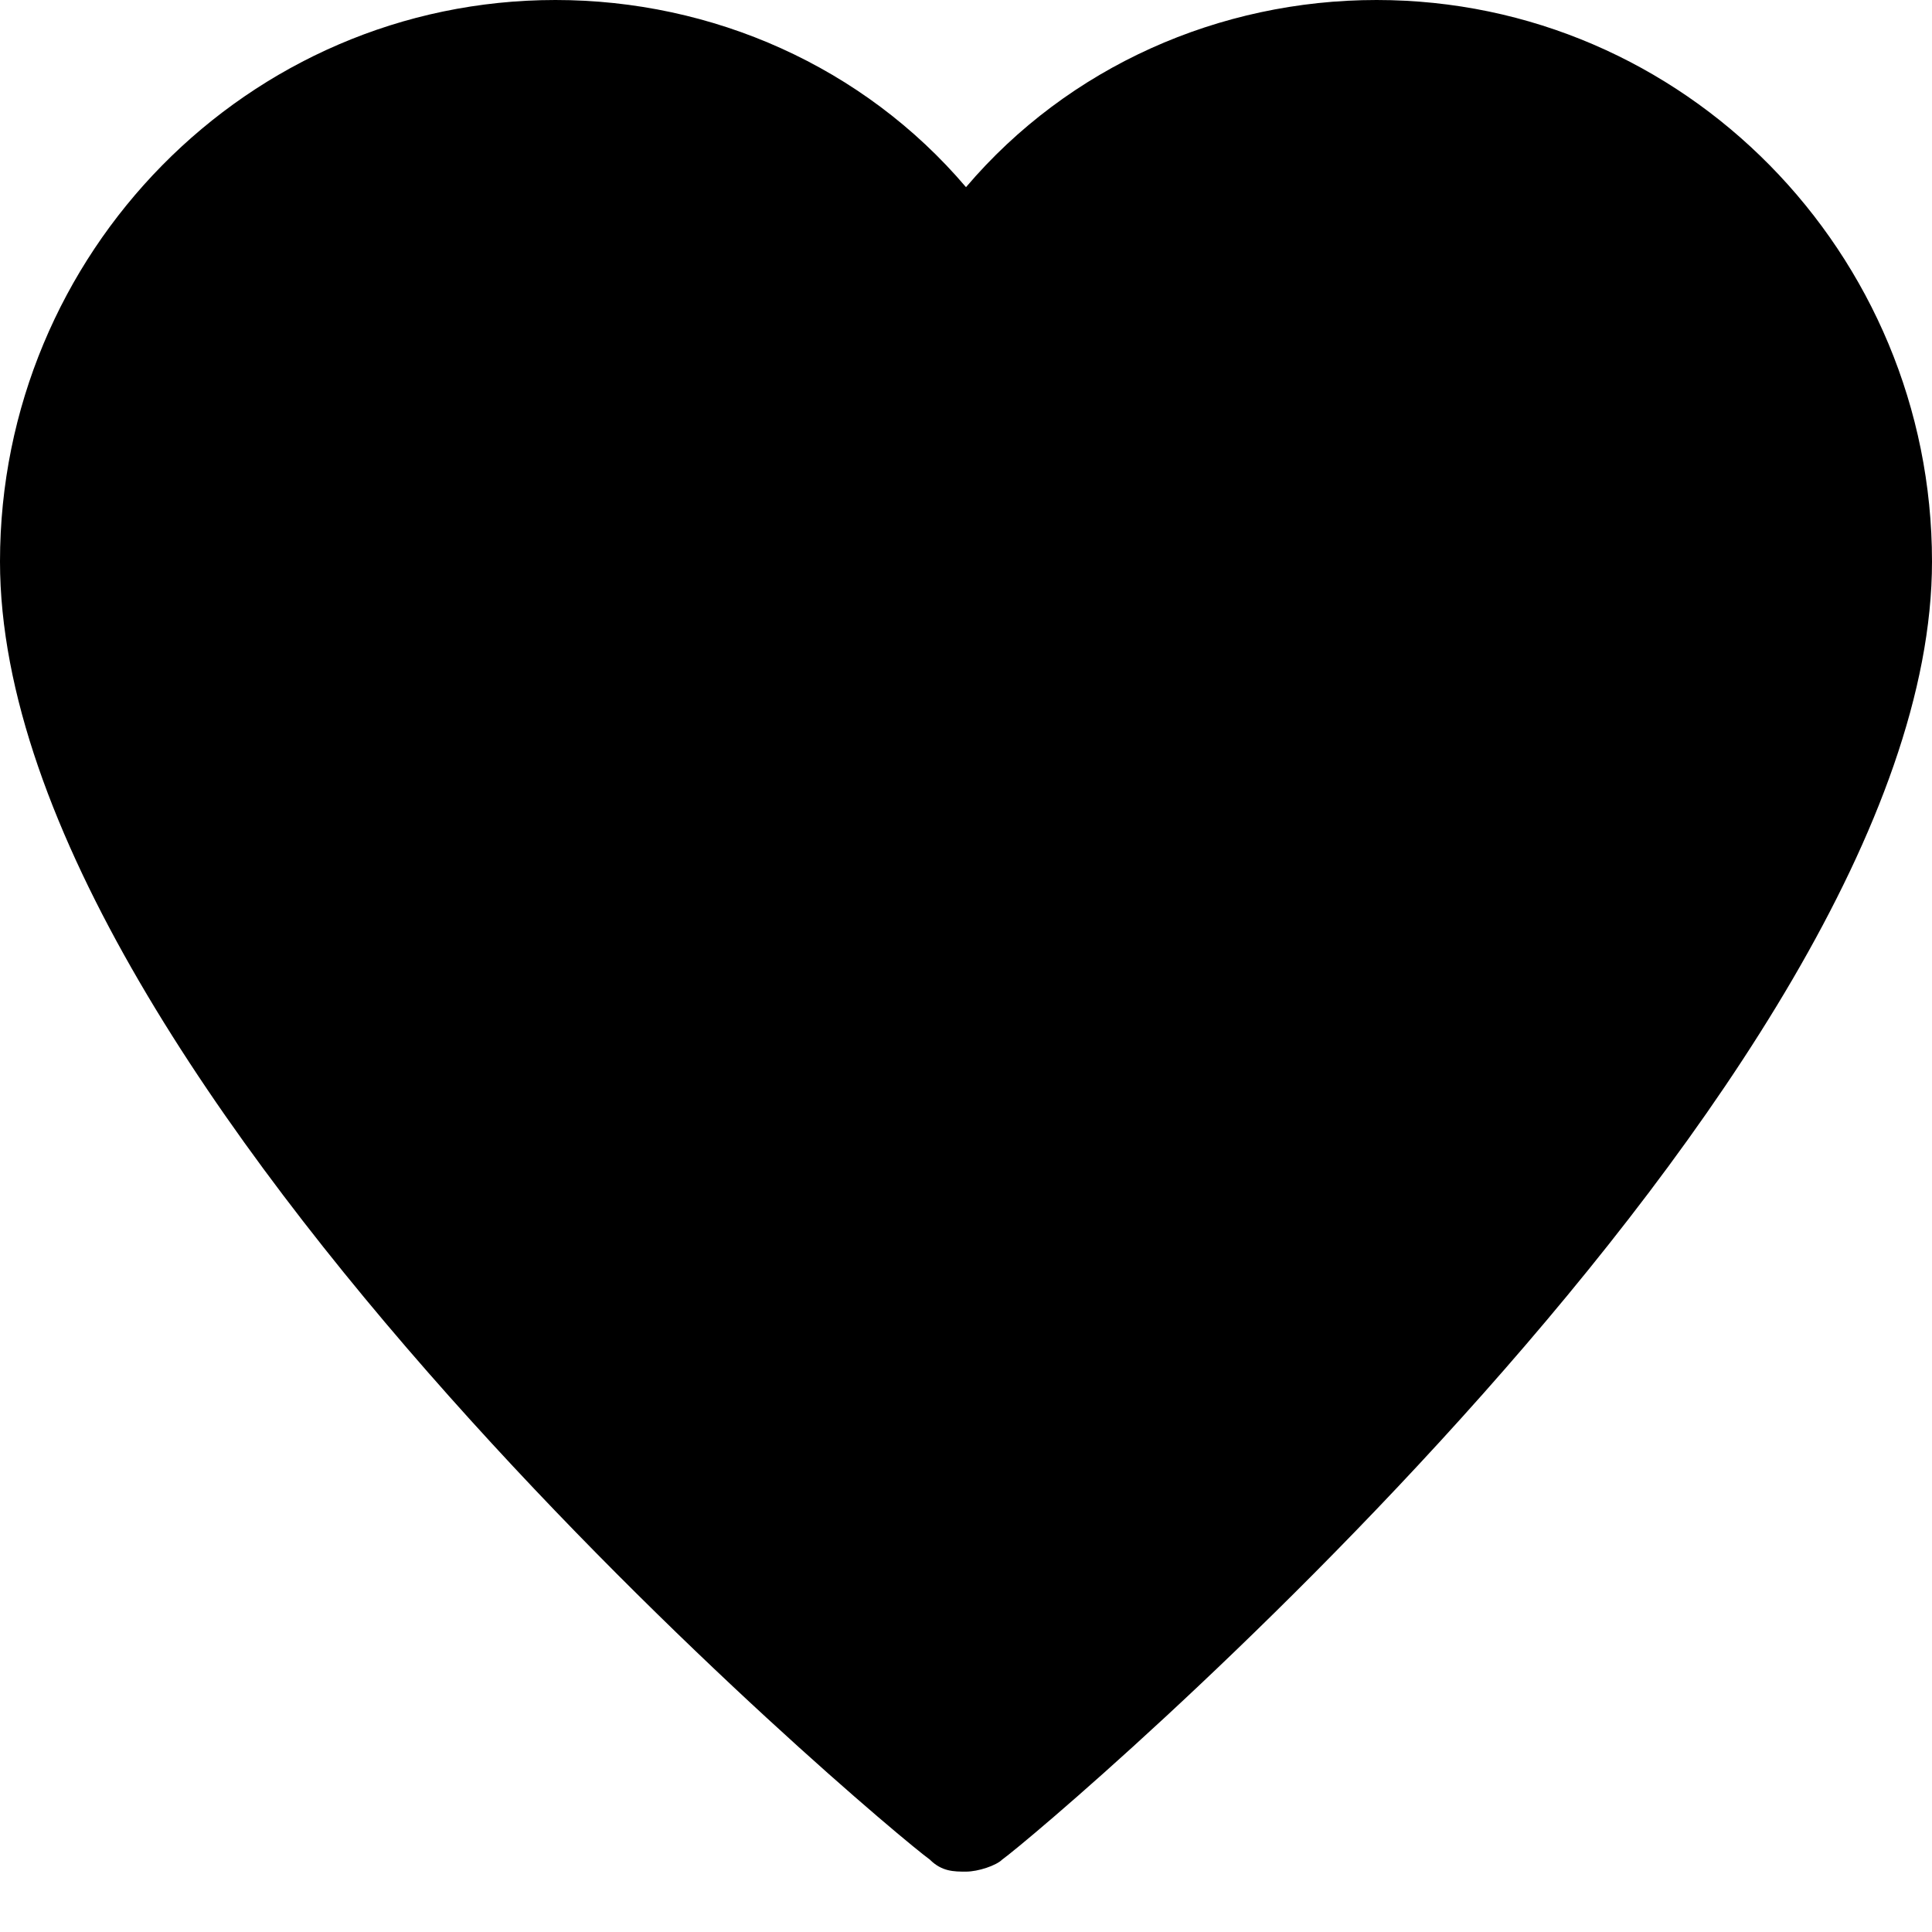 <?xml version="1.0" encoding="utf-8"?>
<!-- Generator: Adobe Illustrator 19.1.0, SVG Export Plug-In . SVG Version: 6.00 Build 0)  -->
<!DOCTYPE svg PUBLIC "-//W3C//DTD SVG 1.1//EN" "http://www.w3.org/Graphics/SVG/1.1/DTD/svg11.dtd">
<svg version="1.1" id="Layer_1" xmlns="http://www.w3.org/2000/svg" xmlns:xlink="http://www.w3.org/1999/xlink" x="0px" y="0px"
	 width="32px" height="32px" viewBox="0 0 32 32" enable-background="new 0 0 32 32" xml:space="preserve">
<path d="M22.8,0c-2.6,0-5.1,1.1-6.8,3.1C14.3,1.1,11.8,0,9.2,0C4.1,0,0,4.2,0,9.3c0,8.7,14.7,21,15.4,21.5C15.6,31,15.8,31,16,31
	s0.5-0.1,0.6-0.2C17.3,30.3,32,17.9,32,9.3C32,4.2,27.9,0,22.8,0z"/>
</svg>
